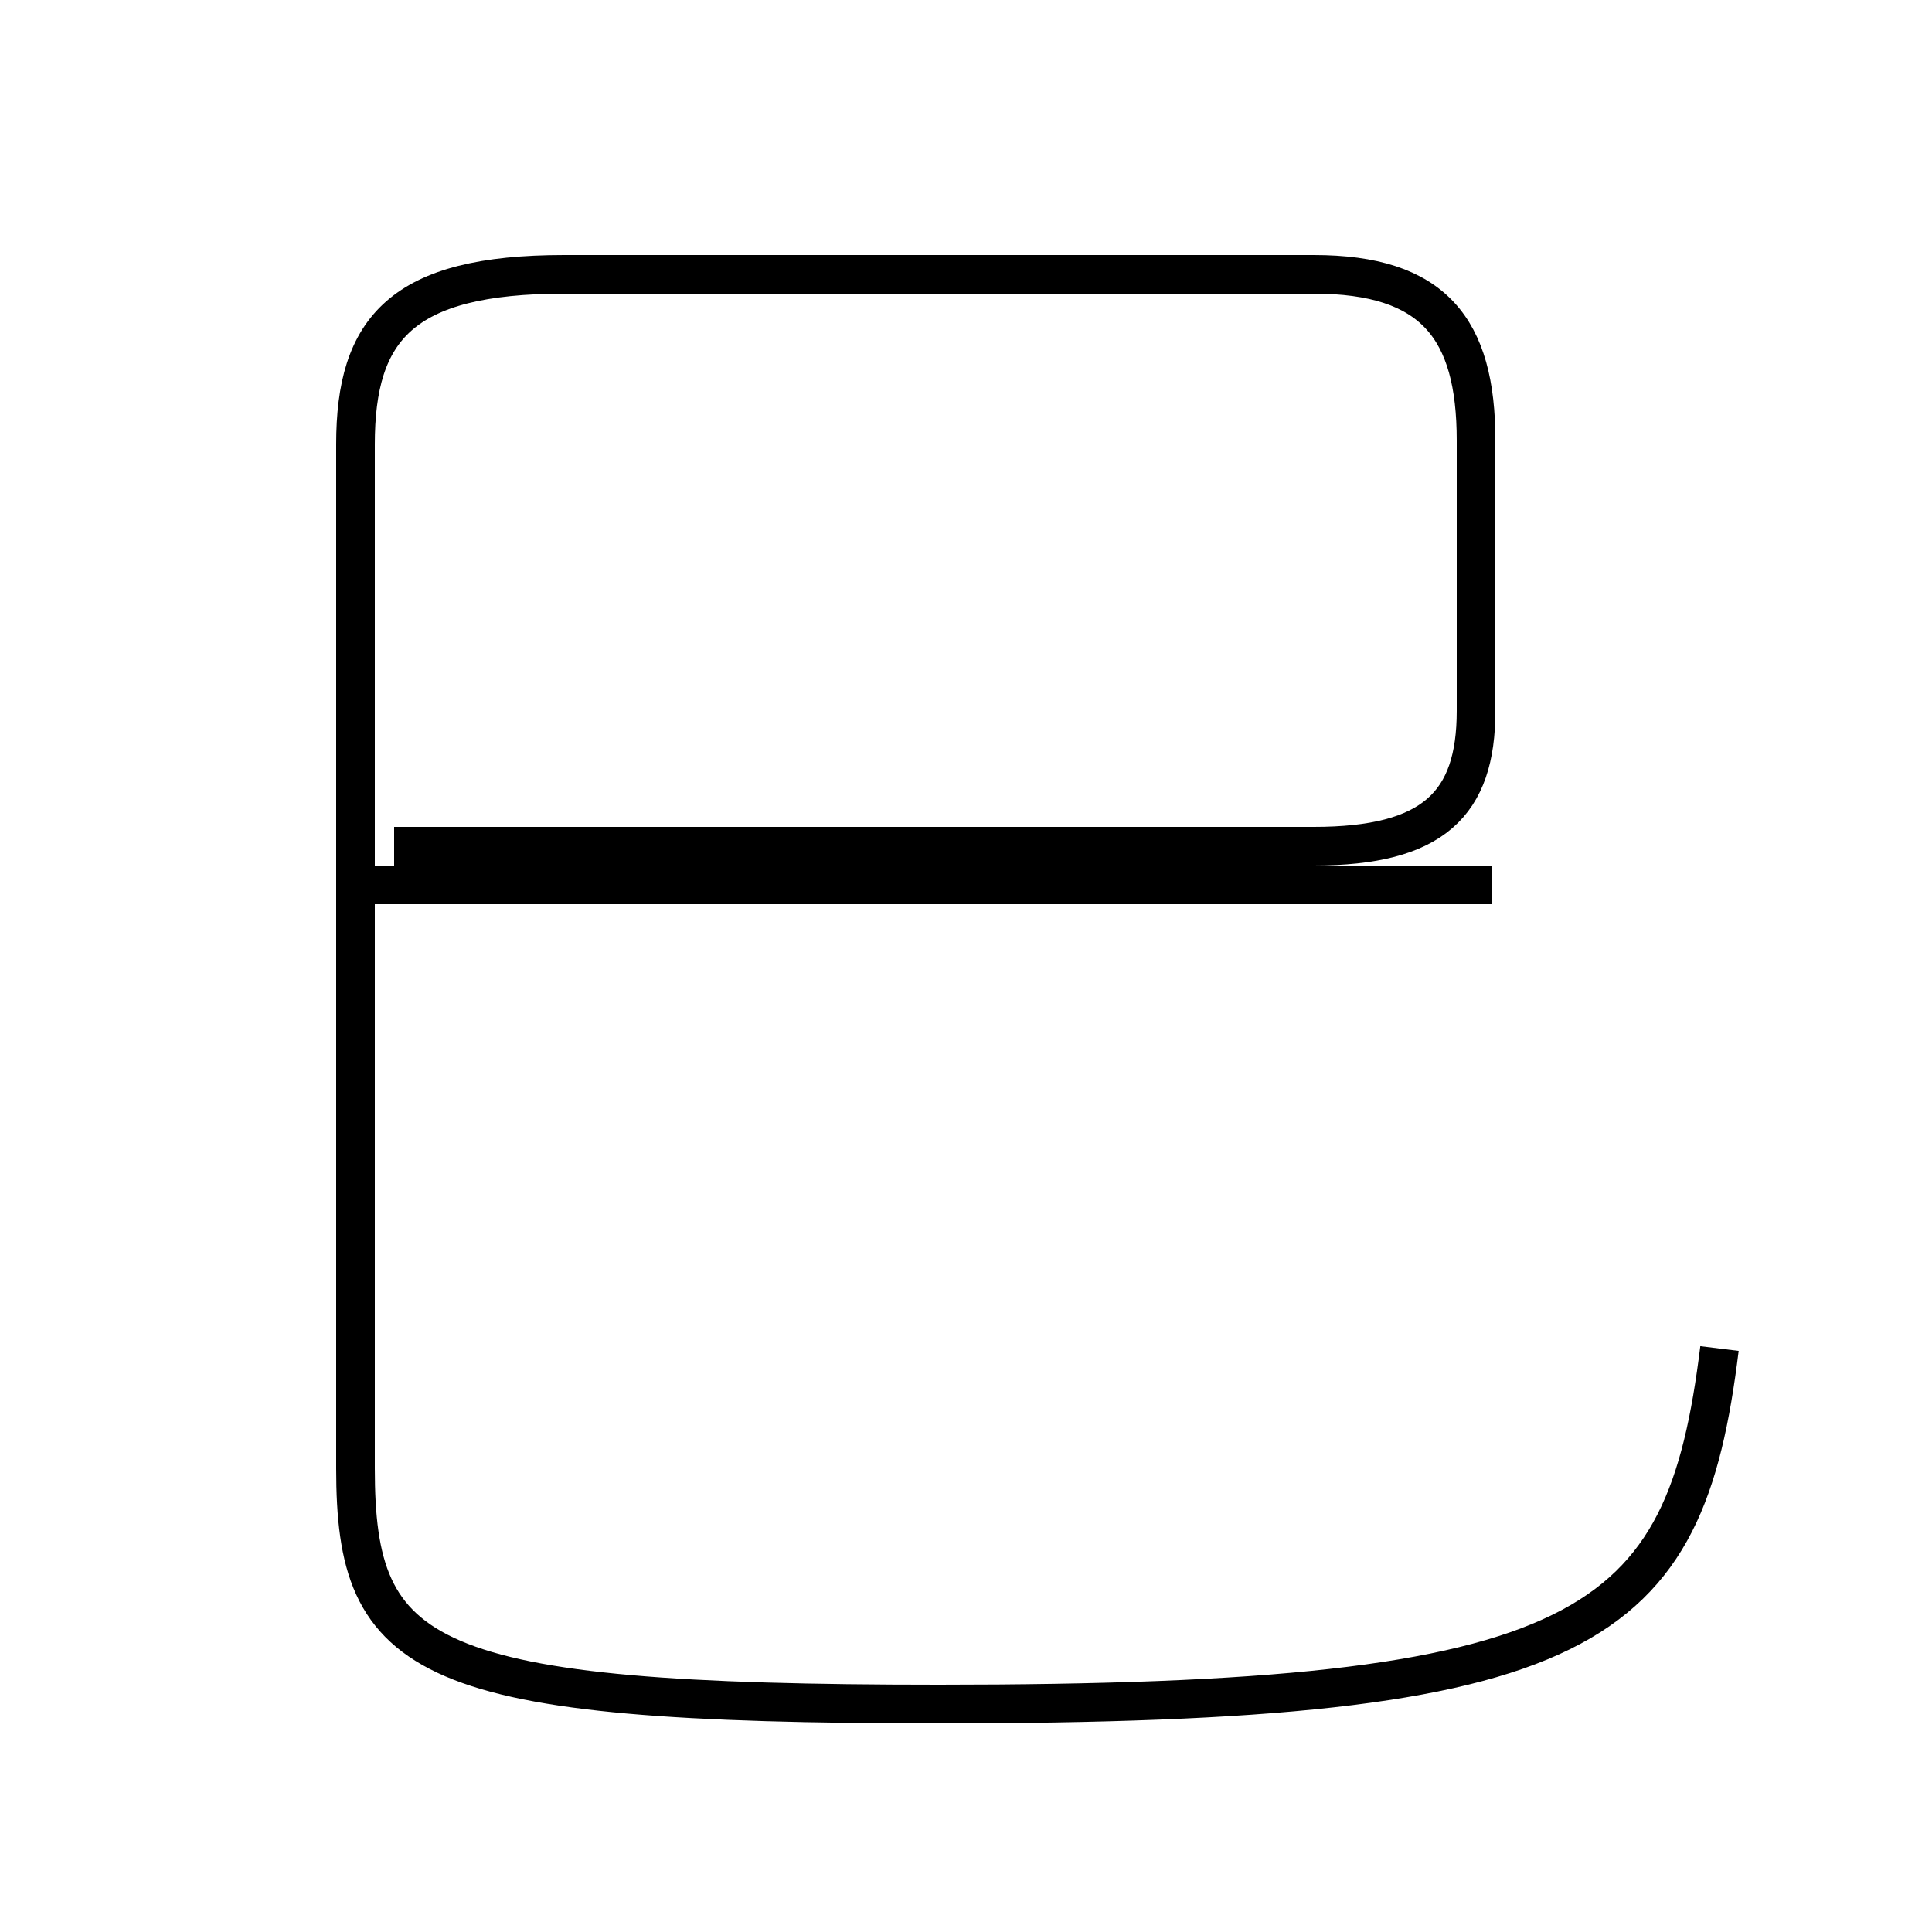 <?xml version='1.0' encoding='utf8'?>
<svg viewBox="0.0 -44.0 50.0 50.0" version="1.1" xmlns="http://www.w3.org/2000/svg">
<rect x="0.0" y="-44.0" width="50.0" height="50.0" fill="#808080" stroke="none"/>
<rect x="-1000" y="-1000" width="2000" height="2000" stroke="white" fill="white"/>
<g style="fill:none; stroke:#000000;  stroke-width:1">
<path d="M 44.5 9.1 C 43.6 1.8 41.2 -0.1 24.3 -0.1 C 10.9 -0.1 9.2 1.0 9.2 6.0 L 9.2 32.5 C 9.2 35.5 10.4 36.9 14.6 36.9 L 34.0 36.9 C 37.1 36.9 38.2 35.5 38.2 32.6 L 38.2 25.6 C 38.2 23.2 37.1 22.1 34.0 22.1 L 10.2 22.1 M 9.2 21.1 L 38.6 21.1" transform="scale(1, -1)" />
</g>
</svg>